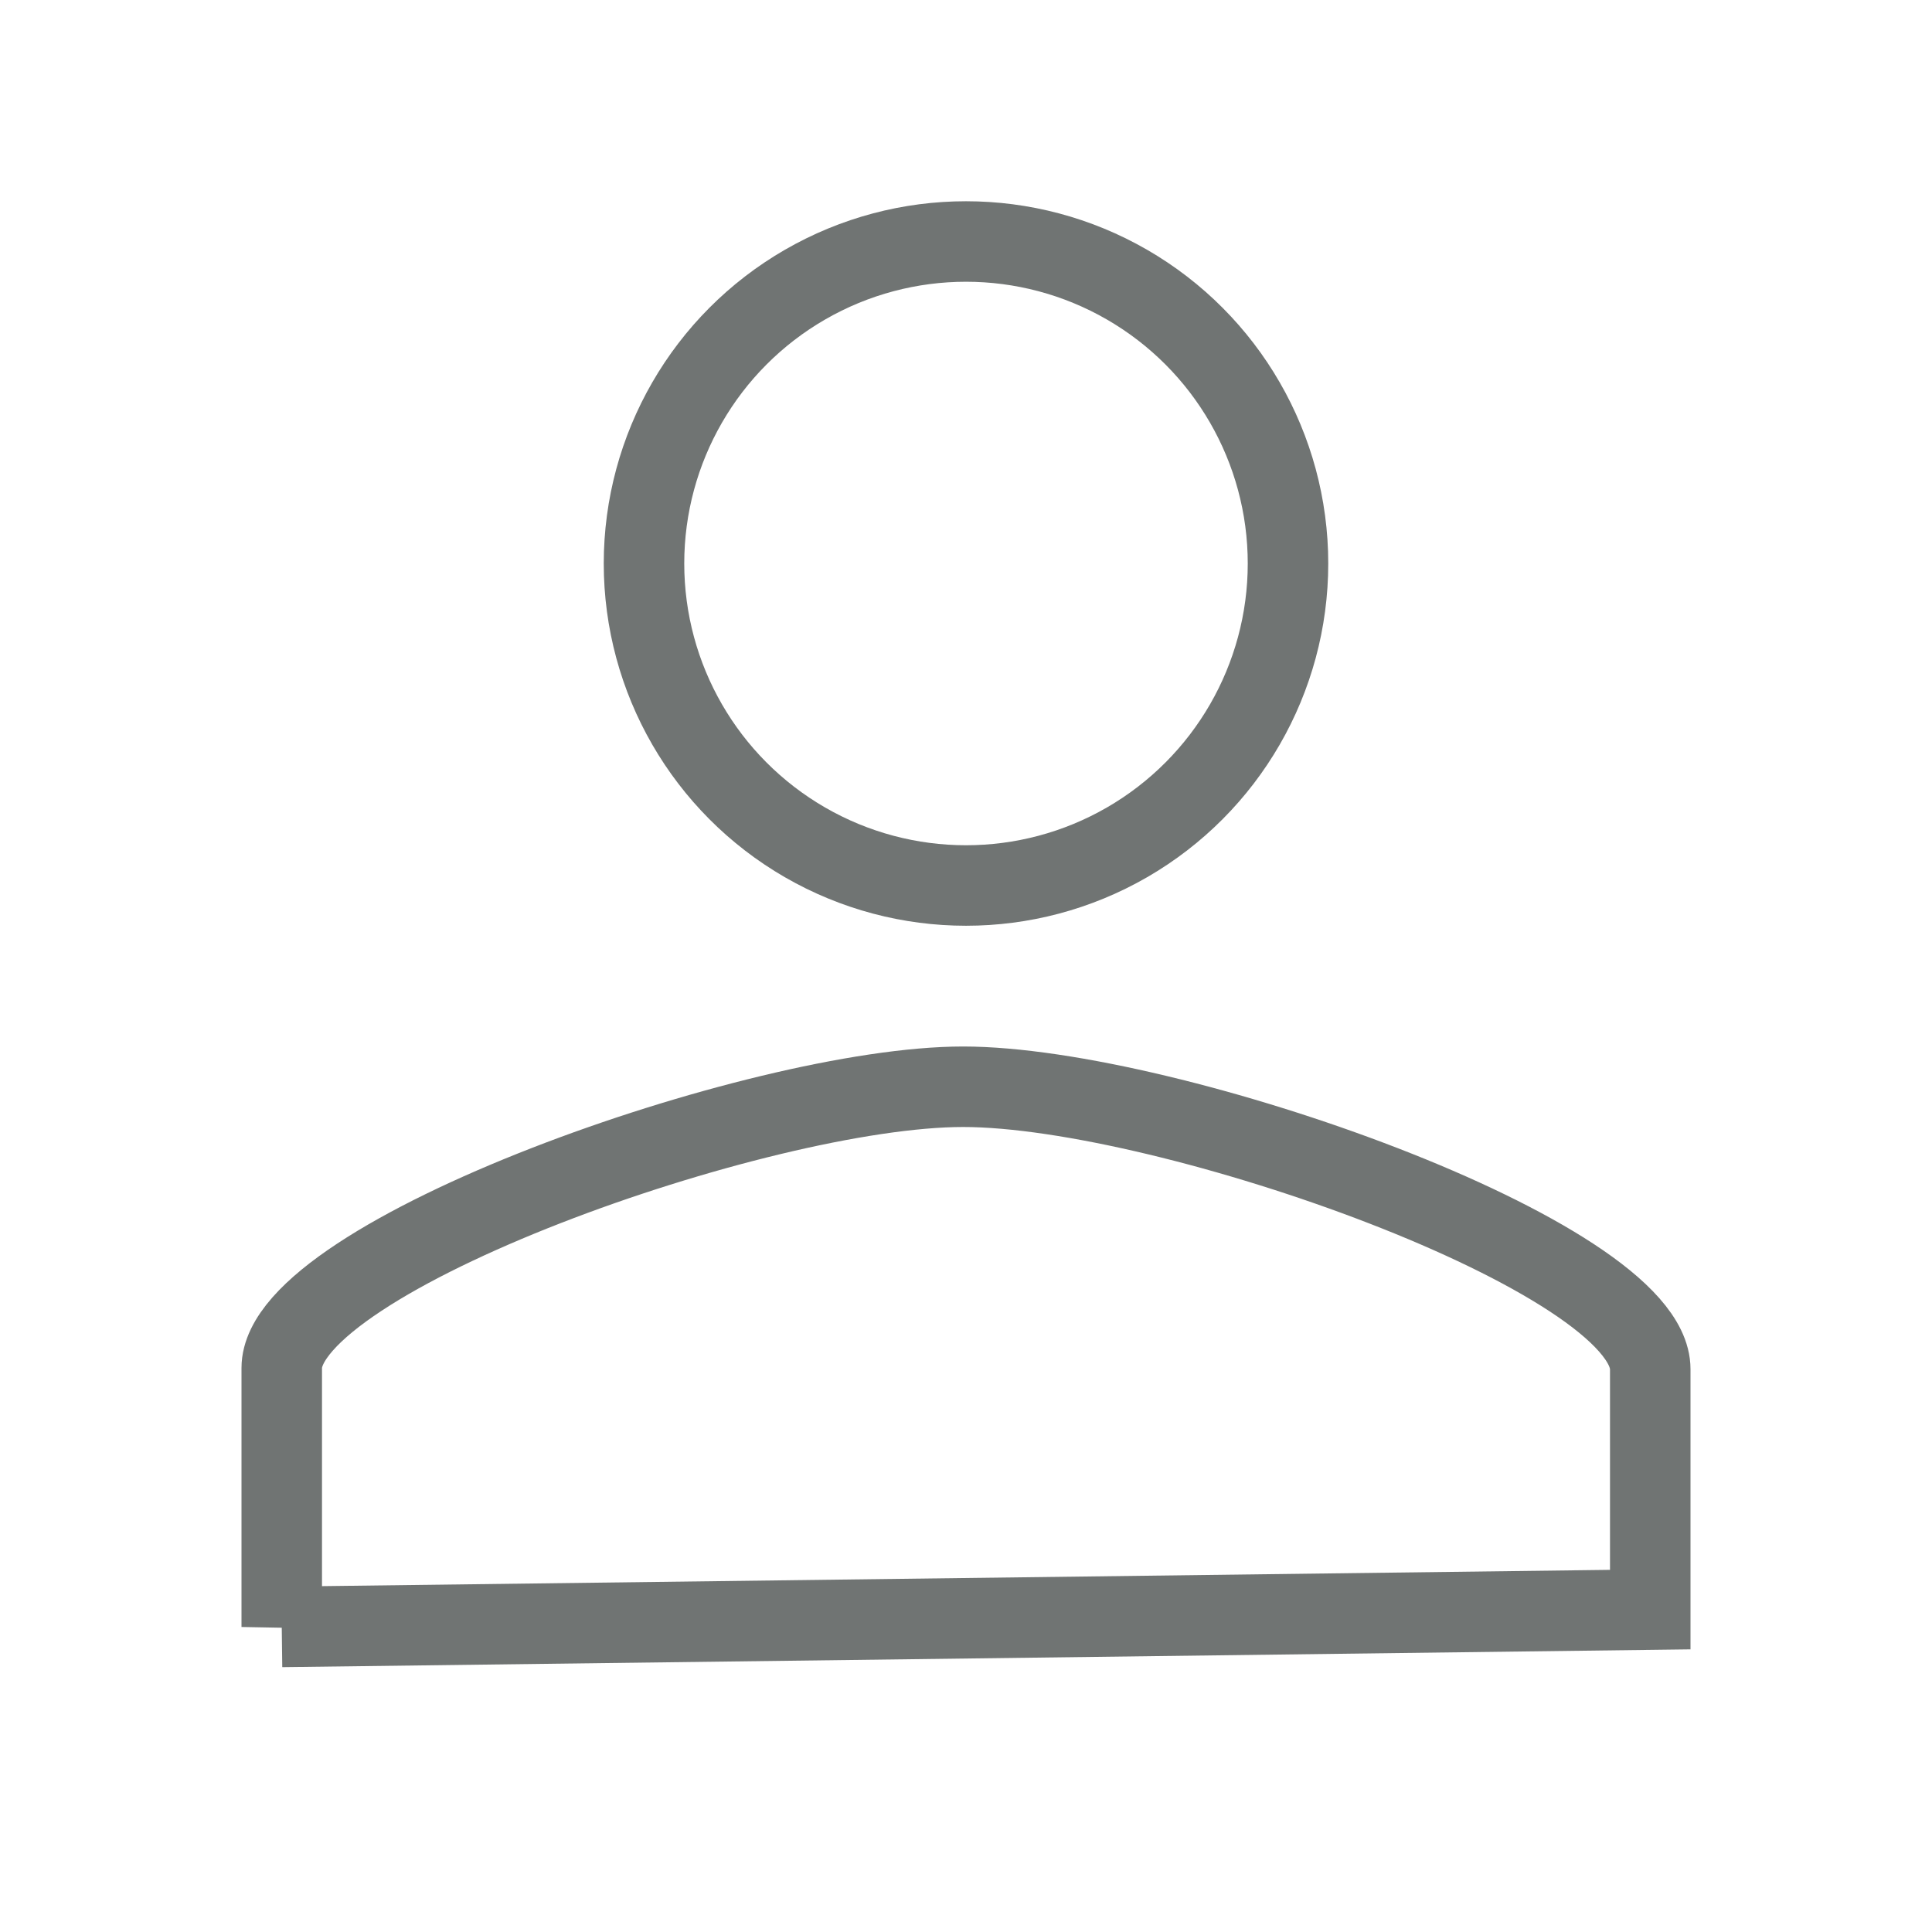 <svg xmlns="http://www.w3.org/2000/svg" width="24" height="24" viewBox="0 0 24 24"><title>icon-user</title><g stroke="#707473" fill="none" fill-rule="evenodd"><circle cx="12" cy="7" r="4"/><path d="M3.5 20.21l17-.215v-2.987c0-1.392-5.98-3.508-8.536-3.508-2.528 0-8.464 2.11-8.464 3.494v3.217z"/></g></svg>